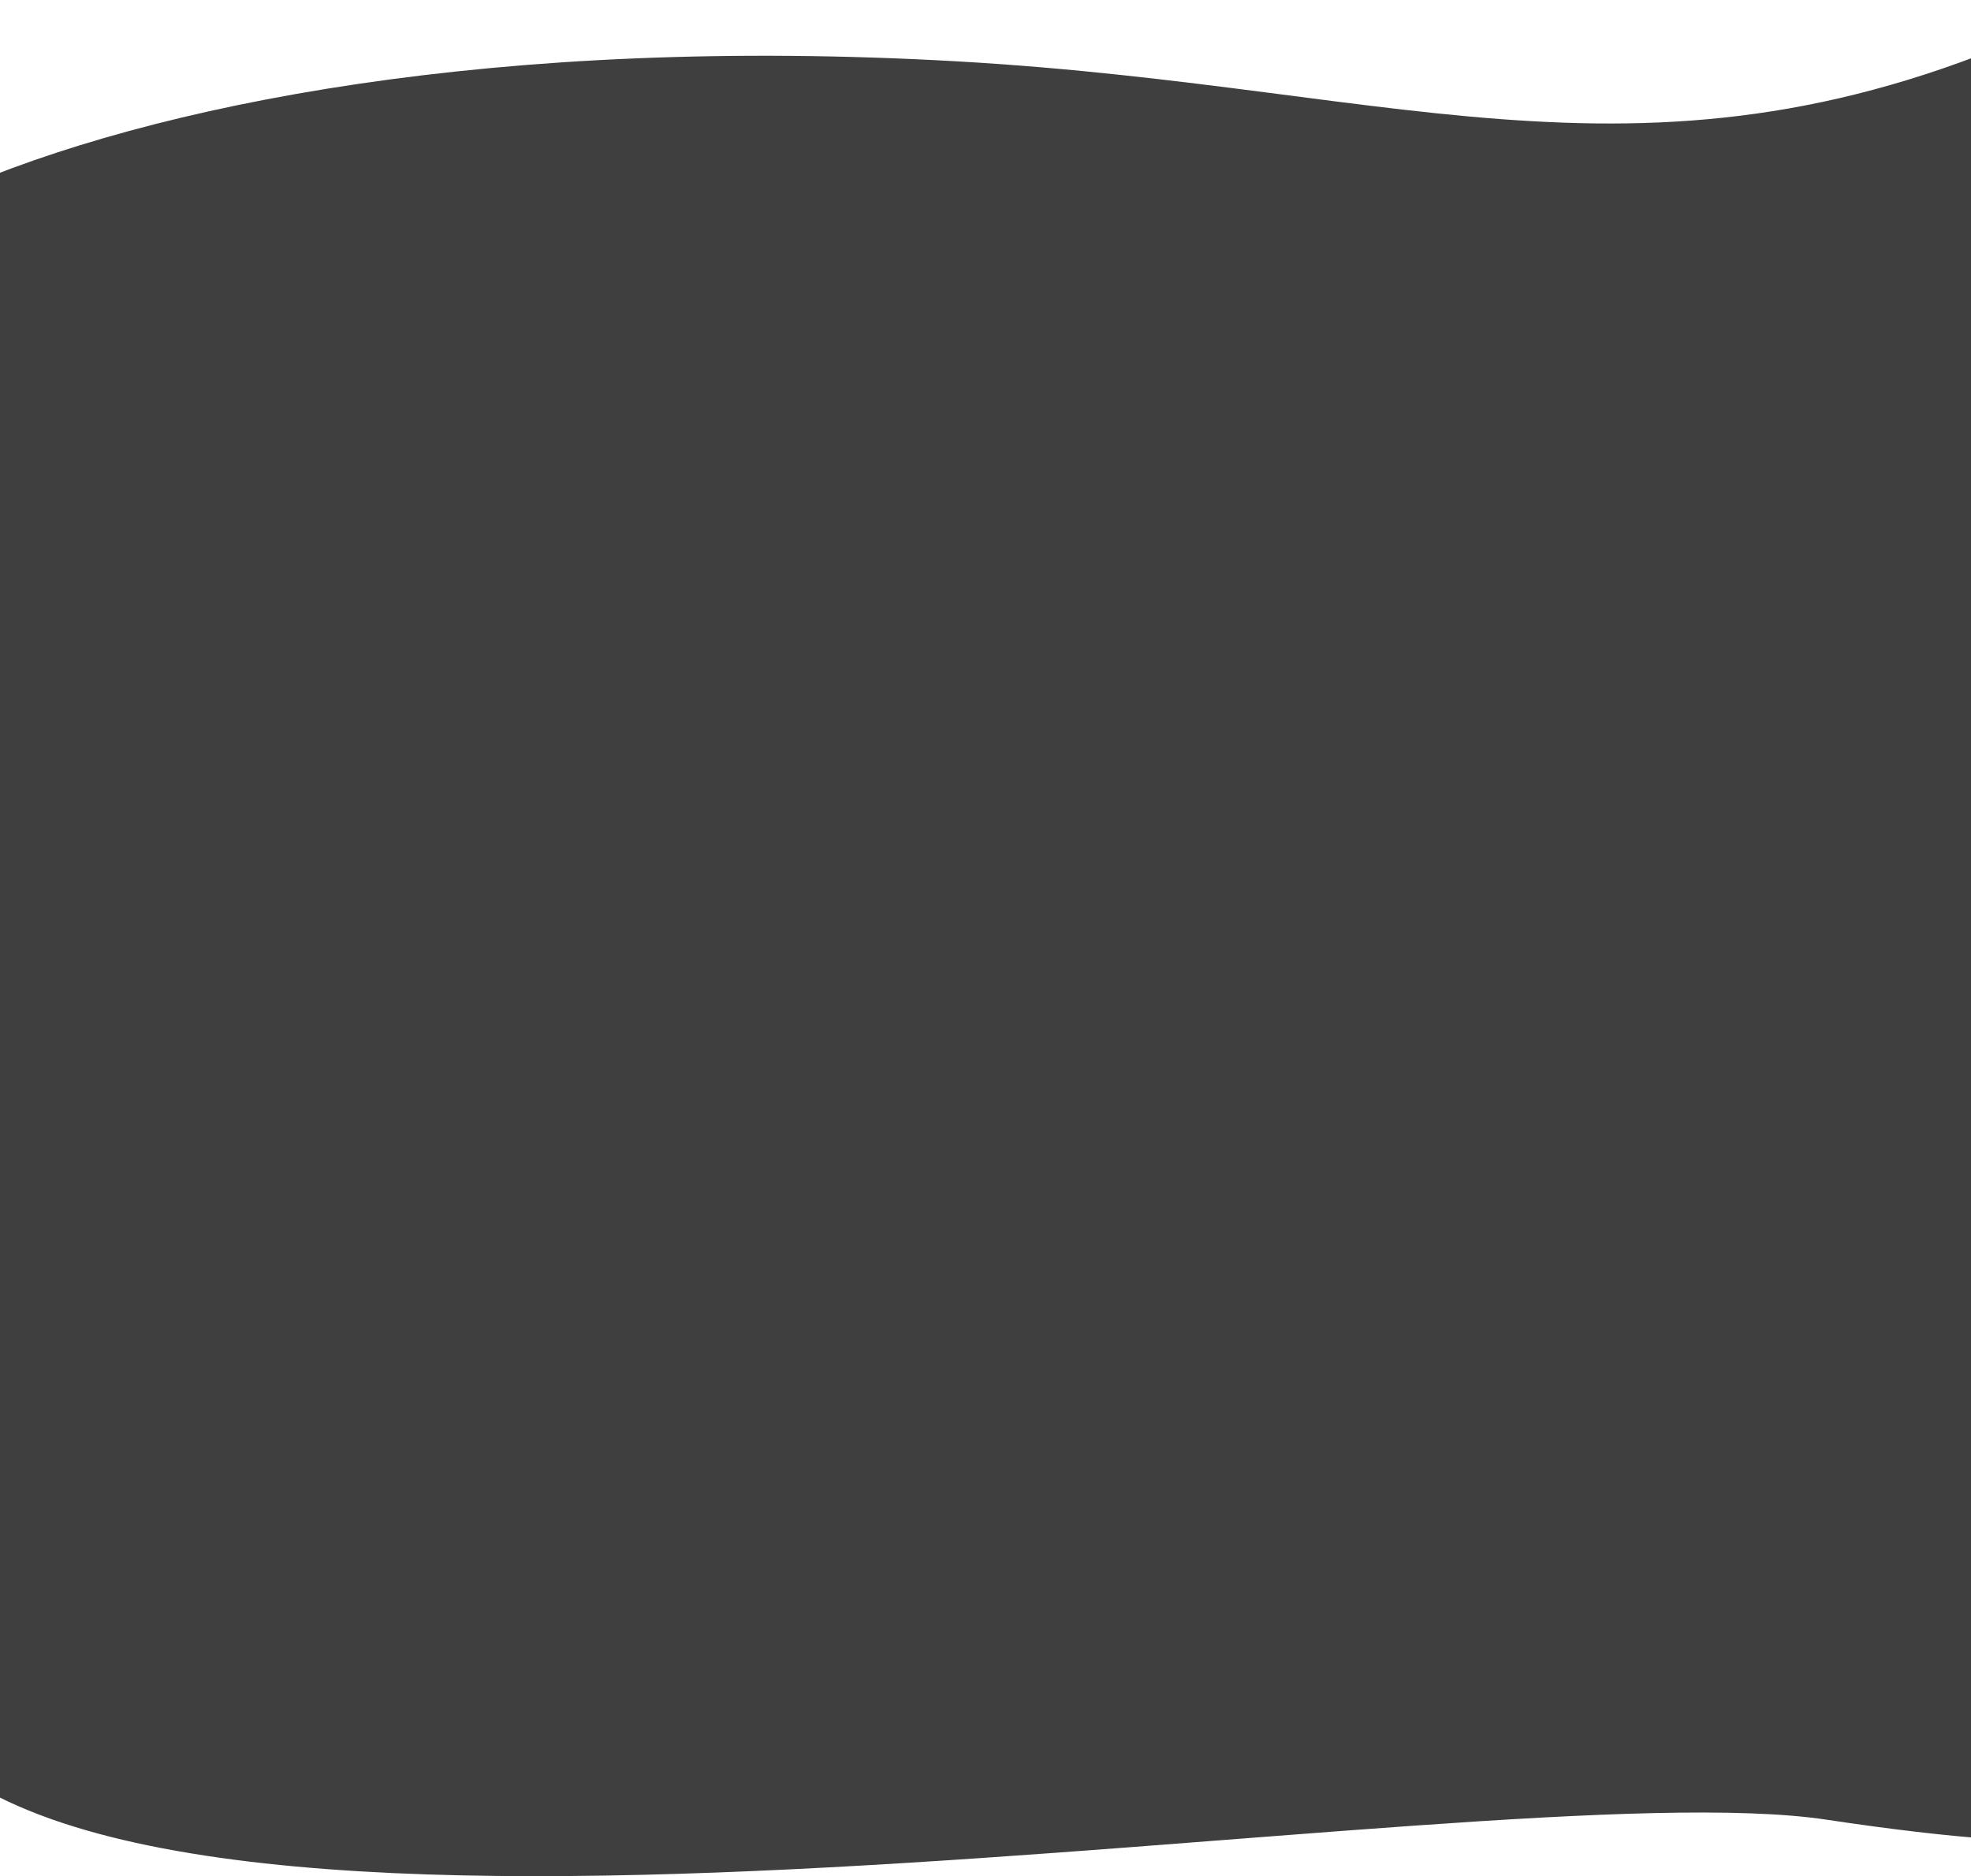<svg width="1440" height="1371" viewBox="0 0 1440 1371" fill="none" xmlns="http://www.w3.org/2000/svg">
<path d="M699.774 44.862C365.154 25.772 111.563 75.802 -35.49 140.785L-63 1265.73C111.334 1482.1 1080.92 1291.56 1334.5 1329.73C1722.64 1388.16 1514.07 1265.73 1514.07 1265.73V417.88C1556.75 303.918 1684 -69.187 1514.07 11.259C1213.46 153.567 1034.39 63.952 699.774 44.862Z" fill="#3F3F3F"/>
</svg>
